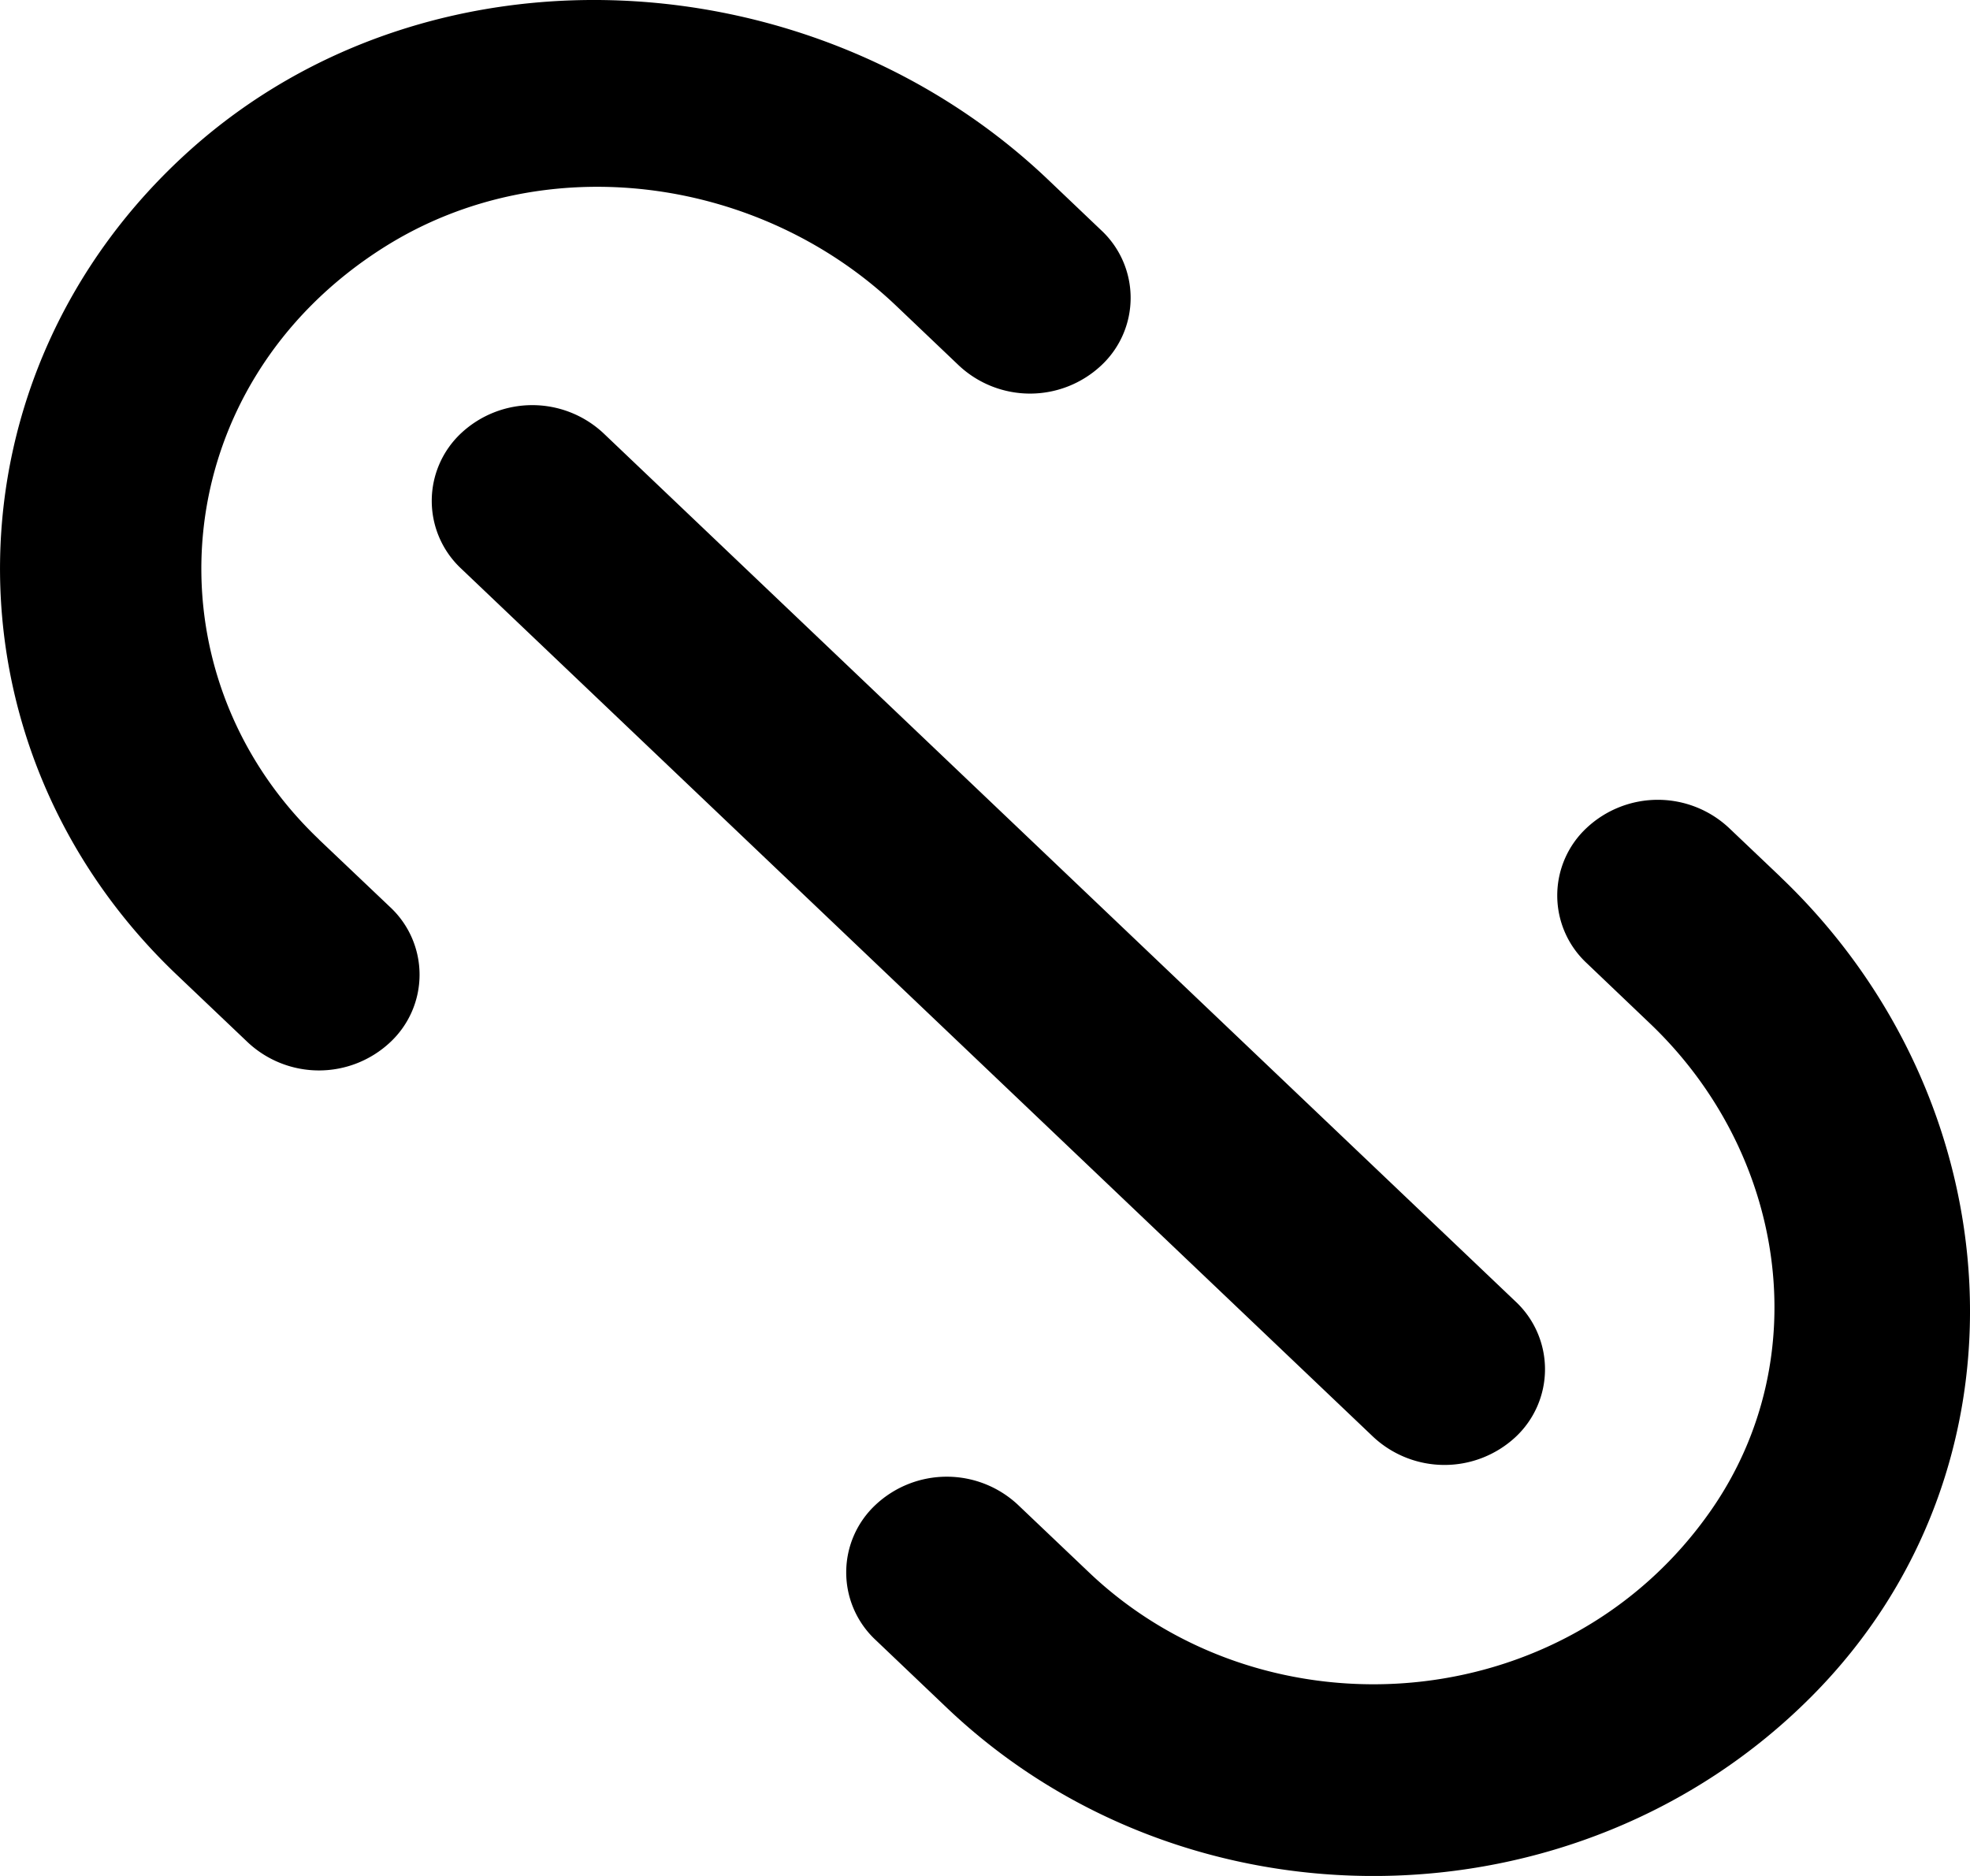 <svg xmlns="http://www.w3.org/2000/svg" viewBox="0 0 21 20"><path fill-rule="evenodd" d="M3.4 8.949c-1.88-1.79-1.645-4.842.702-6.318 1.708-1.073 4.002-.75 5.449.627l.671.639a1.11 1.11 0 001.516 0 .985.985 0 000-1.443l-.567-.54C8.68-.457 4.59-.698 2.026 1.6c-2.653 2.38-2.7 6.357-.142 8.792l.758.721a1.11 1.11 0 001.516 0 .985.985 0 000-1.443L3.4 8.95zm15.577.397l-.547-.52a1.11 1.11 0 00-1.516 0 .985.985 0 000 1.442l.671.64c1.448 1.377 1.785 3.561.659 5.187-1.55 2.235-4.757 2.457-6.636.668l-.758-.721a1.11 1.11 0 00-1.515 0 .985.985 0 000 1.443l.757.721c2.552 2.43 6.714 2.392 9.214-.115 2.437-2.442 2.173-6.363-.33-8.745zM14.64 15.32L4.916 6.062a.988.988 0 010-1.444 1.111 1.111 0 011.516 0l9.724 9.258a.988.988 0 010 1.444 1.113 1.113 0 01-1.516 0z"/></svg>